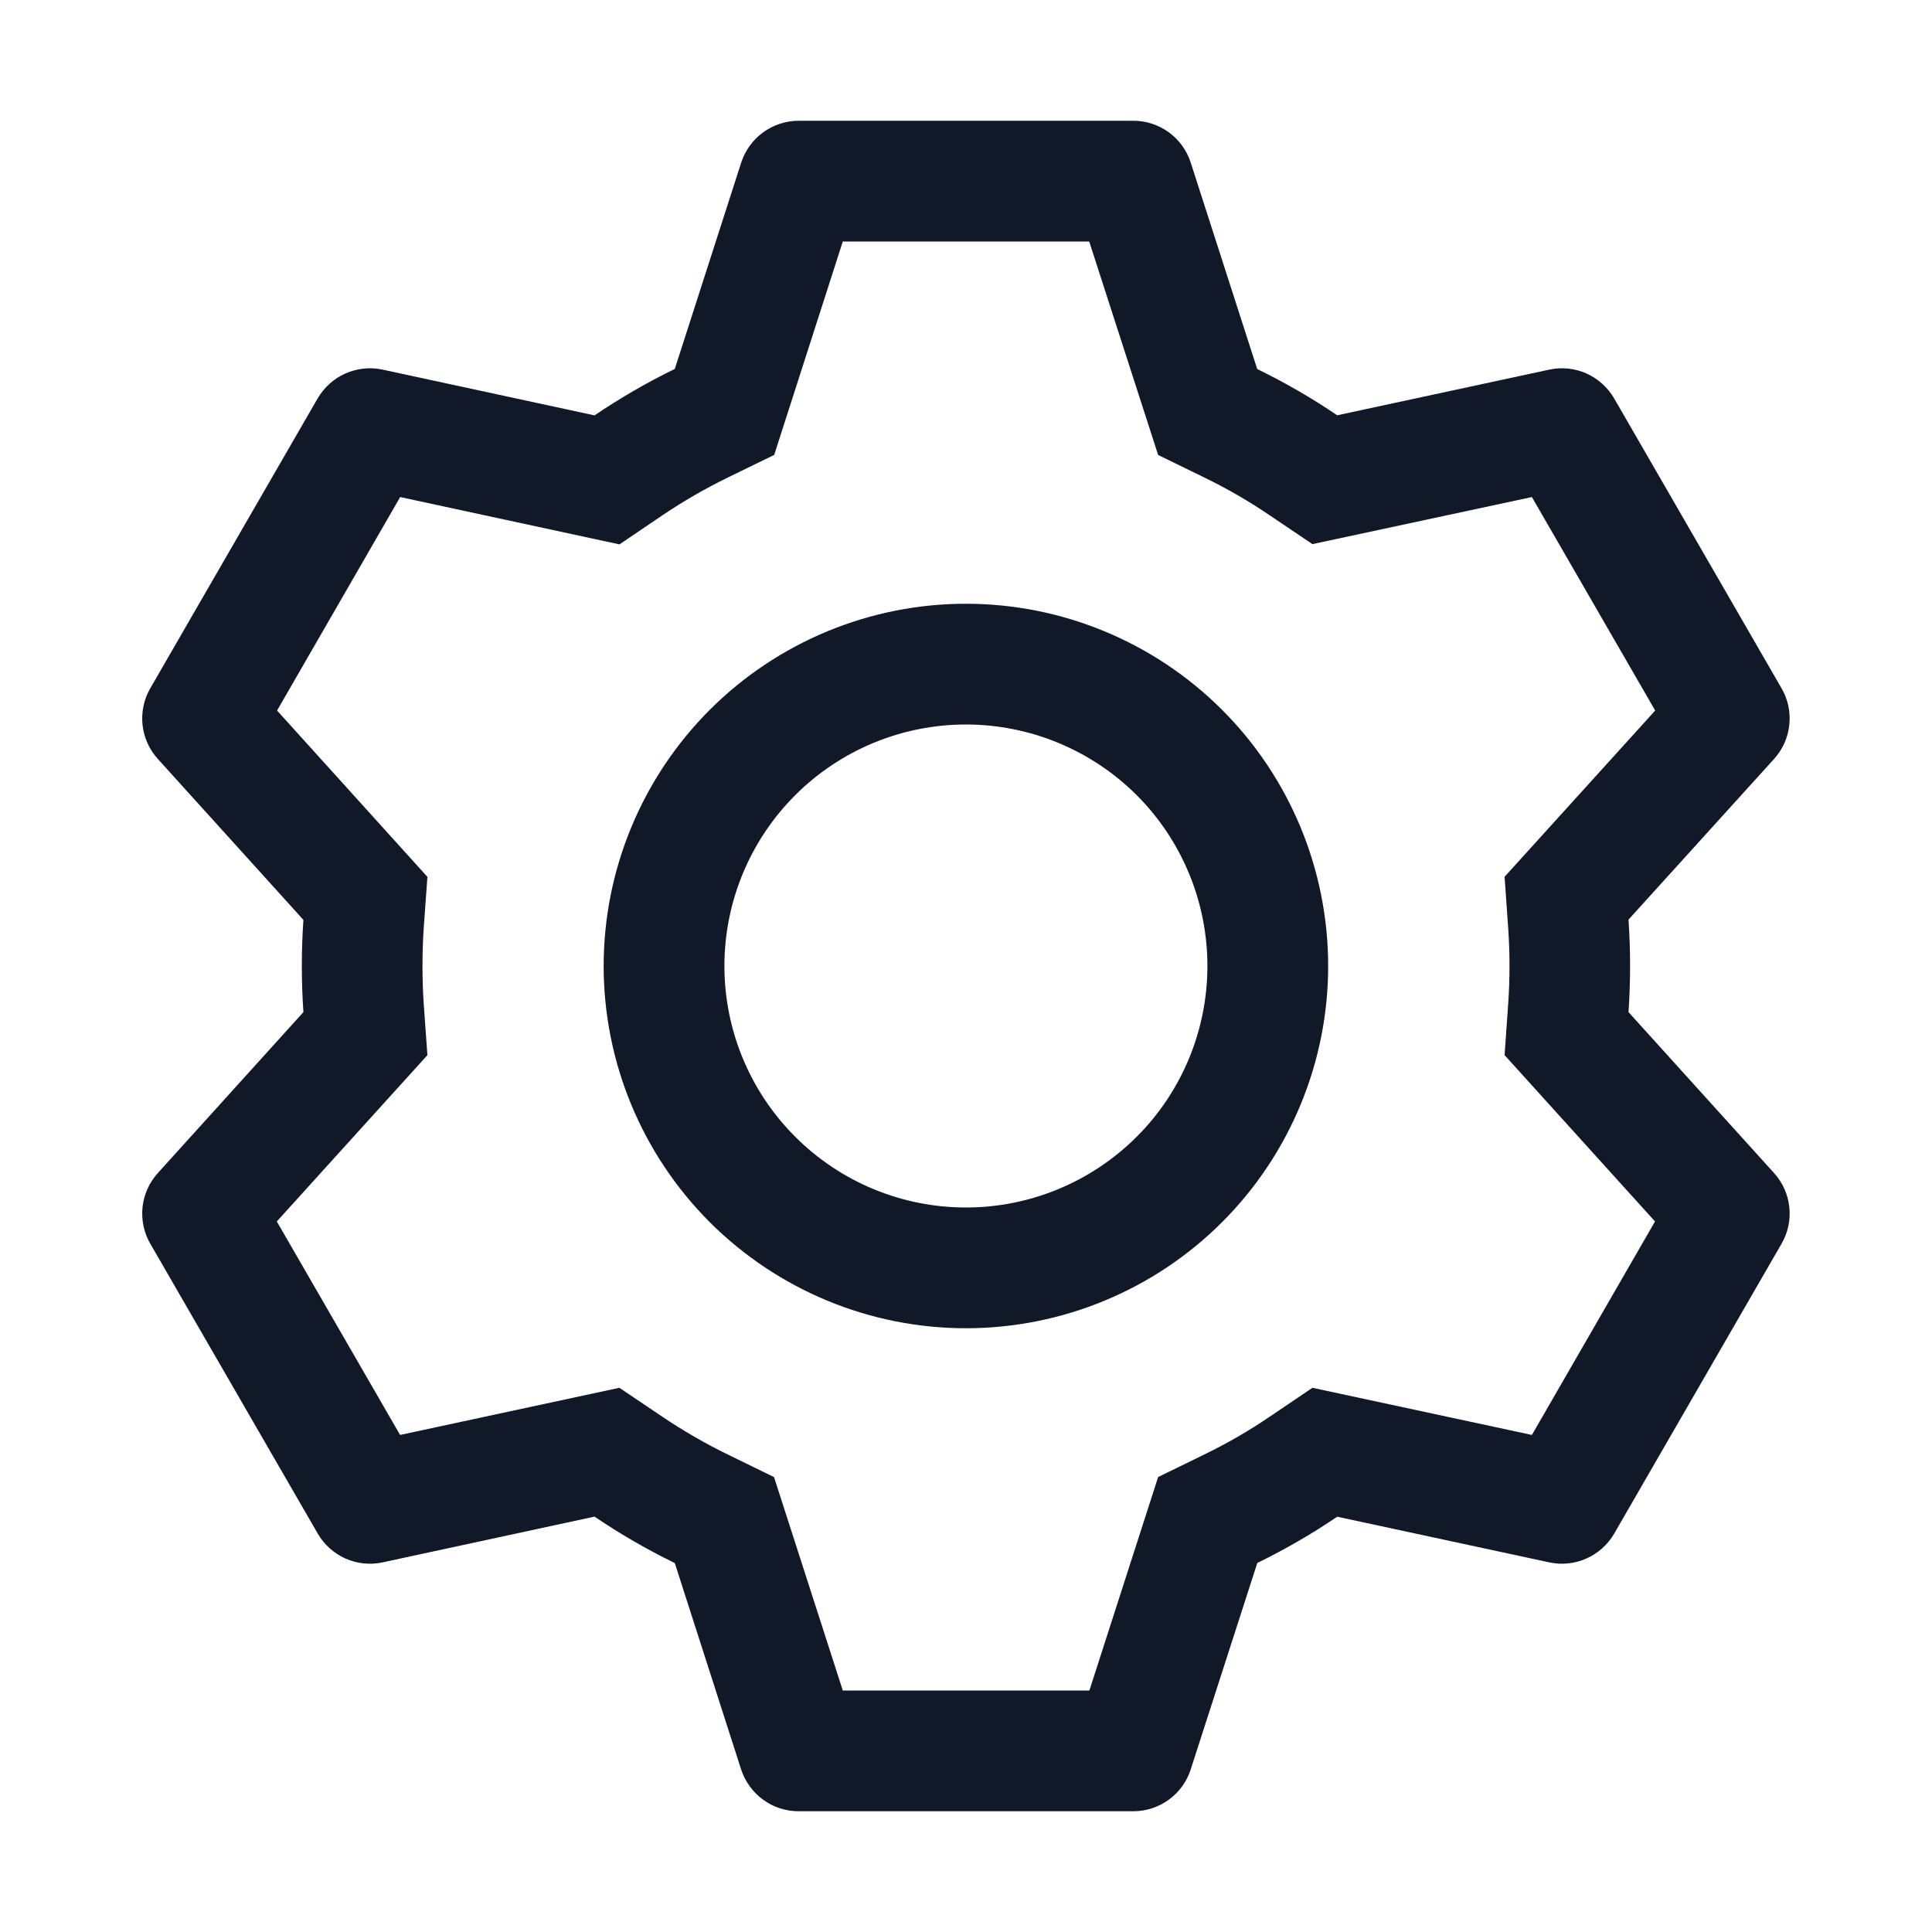 <svg width="22" height="22" viewBox="0 0 22 22" fill="none" xmlns="http://www.w3.org/2000/svg">
<path d="M12.905 1.375C13.05 1.375 13.192 1.421 13.31 1.507C13.428 1.593 13.515 1.714 13.559 1.852L14.316 4.202C14.633 4.357 14.937 4.532 15.227 4.729L17.642 4.209C17.784 4.178 17.933 4.194 18.066 4.253C18.198 4.313 18.309 4.413 18.382 4.539L20.287 7.838C20.36 7.964 20.391 8.11 20.375 8.255C20.36 8.399 20.299 8.535 20.201 8.643L18.544 10.472C18.568 10.823 18.568 11.175 18.544 11.525L20.201 13.357C20.299 13.465 20.36 13.601 20.375 13.745C20.391 13.89 20.36 14.036 20.287 14.162L18.382 17.462C18.309 17.588 18.198 17.688 18.065 17.747C17.932 17.806 17.784 17.822 17.642 17.791L15.227 17.271C14.939 17.467 14.633 17.643 14.317 17.798L13.559 20.148C13.515 20.286 13.428 20.407 13.31 20.493C13.192 20.579 13.05 20.625 12.905 20.625H9.093C8.948 20.625 8.806 20.579 8.689 20.493C8.571 20.407 8.484 20.286 8.439 20.148L7.684 17.799C7.367 17.644 7.062 17.468 6.77 17.27L4.357 17.791C4.214 17.822 4.066 17.806 3.933 17.747C3.8 17.687 3.689 17.587 3.617 17.461L1.711 14.162C1.638 14.036 1.608 13.89 1.623 13.745C1.639 13.601 1.7 13.465 1.798 13.357L3.455 11.525C3.431 11.175 3.431 10.825 3.455 10.475L1.798 8.643C1.7 8.535 1.639 8.399 1.623 8.255C1.608 8.11 1.638 7.964 1.711 7.838L3.617 4.537C3.69 4.412 3.8 4.312 3.933 4.253C4.066 4.194 4.214 4.178 4.357 4.209L6.77 4.73C7.061 4.533 7.366 4.356 7.684 4.201L8.44 1.852C8.485 1.714 8.572 1.593 8.689 1.508C8.806 1.422 8.947 1.376 9.092 1.375H12.904H12.905ZM12.402 2.75H9.597L8.816 5.18L8.289 5.437C8.03 5.563 7.78 5.708 7.541 5.869L7.054 6.199L4.557 5.66L3.155 8.091L4.867 9.985L4.825 10.568C4.806 10.856 4.806 11.144 4.825 11.432L4.867 12.015L3.152 13.909L4.556 16.34L7.053 15.803L7.54 16.131C7.779 16.292 8.029 16.437 8.288 16.563L8.814 16.82L9.597 19.25H12.405L13.188 16.819L13.713 16.563C13.972 16.437 14.222 16.293 14.46 16.131L14.945 15.803L17.444 16.34L18.846 13.909L17.133 12.015L17.174 11.432C17.194 11.144 17.194 10.855 17.174 10.567L17.133 9.984L18.848 8.091L17.444 5.66L14.945 6.196L14.46 5.869C14.222 5.707 13.972 5.563 13.713 5.437L13.188 5.181L12.403 2.75H12.402ZM10.999 6.875C12.093 6.875 13.143 7.31 13.916 8.083C14.69 8.857 15.124 9.906 15.124 11C15.124 12.094 14.69 13.143 13.916 13.917C13.143 14.69 12.093 15.125 10.999 15.125C9.905 15.125 8.856 14.69 8.082 13.917C7.309 13.143 6.874 12.094 6.874 11C6.874 9.906 7.309 8.857 8.082 8.083C8.856 7.31 9.905 6.875 10.999 6.875ZM10.999 8.25C10.27 8.25 9.57 8.54 9.055 9.055C8.539 9.571 8.249 10.271 8.249 11C8.249 11.729 8.539 12.429 9.055 12.944C9.57 13.46 10.27 13.75 10.999 13.75C11.729 13.75 12.428 13.46 12.944 12.944C13.46 12.429 13.749 11.729 13.749 11C13.749 10.271 13.46 9.571 12.944 9.055C12.428 8.54 11.729 8.25 10.999 8.25Z" fill="#111827"/>
</svg>
